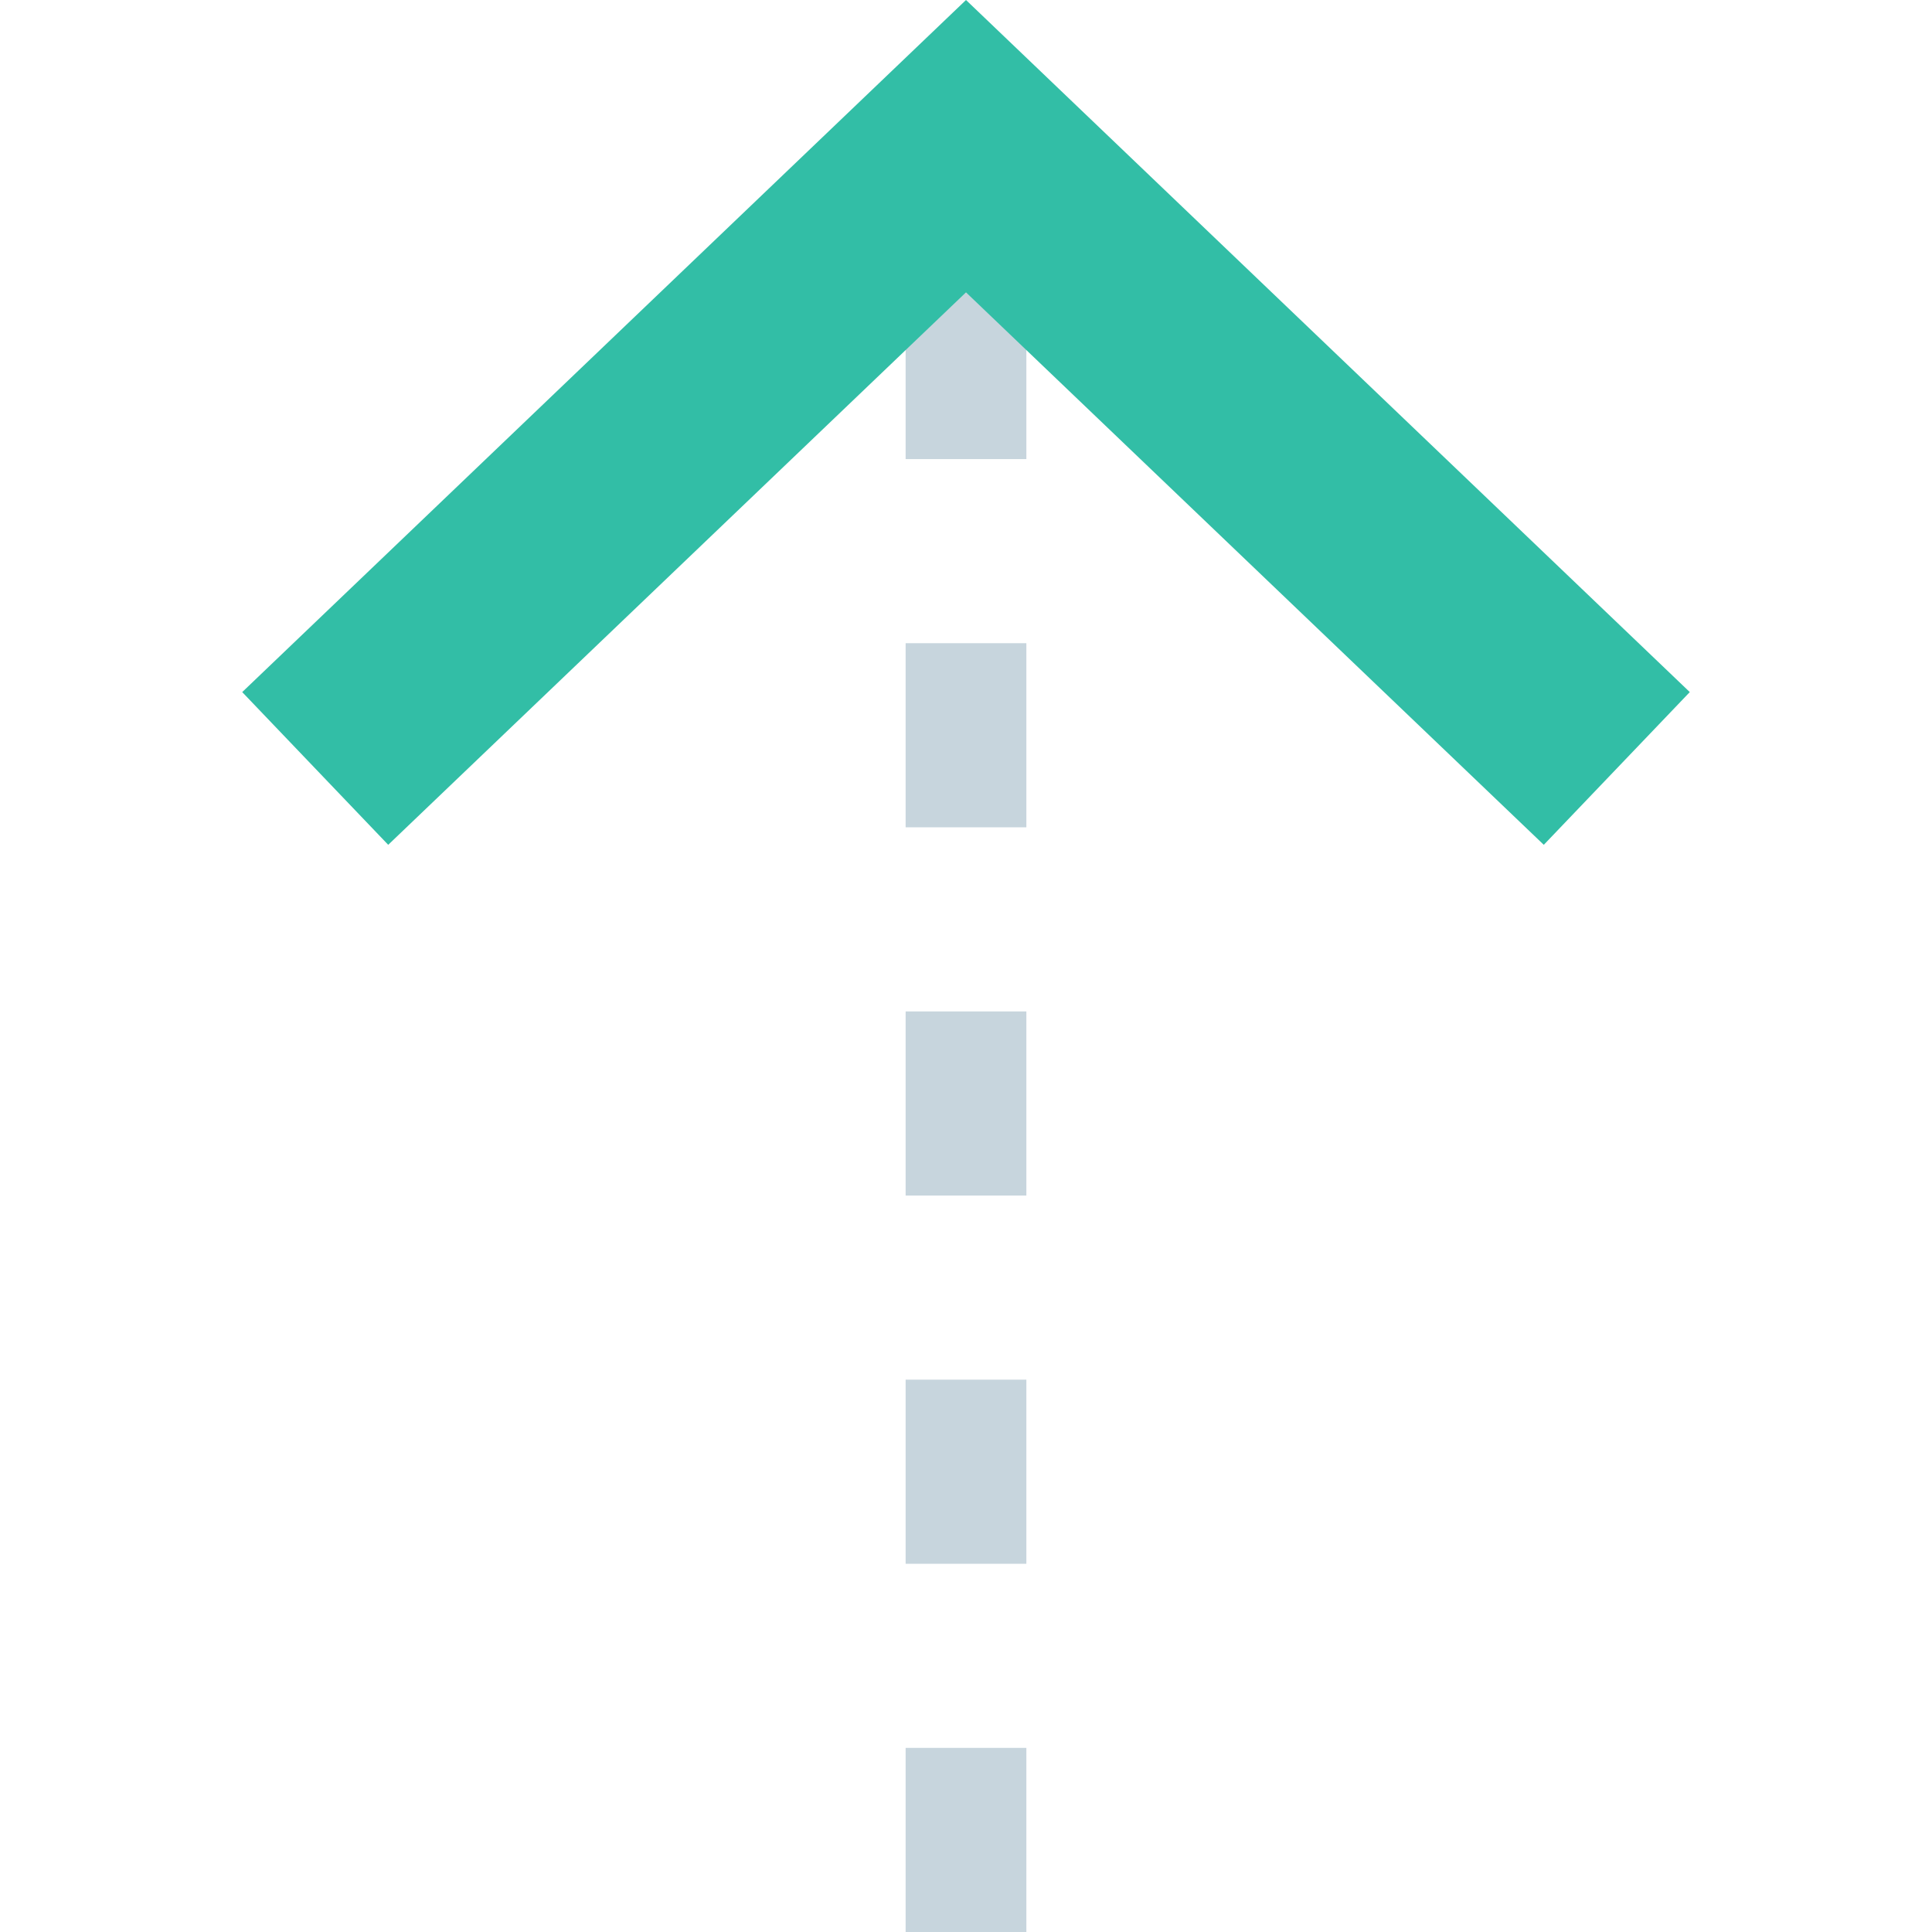 <?xml version="1.0" encoding="iso-8859-1"?>
<!-- Generator: Adobe Illustrator 19.0.0, SVG Export Plug-In . SVG Version: 6.00 Build 0)  -->
<svg xmlns="http://www.w3.org/2000/svg" xmlns:xlink="http://www.w3.org/1999/xlink" version="1.1" id="Layer_1" x="0px" y="0px" viewBox="0 0 512 512" style="enable-background:new 0 0 512 512;" xml:space="preserve">
<path style="fill:#C7D5DD;" d="M271.997,512h-31.995v-48.792h31.995V512z M271.997,414.415h-31.995v-48.792h31.995V414.415z   M271.997,316.83h-31.995v-48.792h31.995V316.83z M271.997,219.246h-31.995v-48.792h31.995V219.246z M271.997,121.661h-31.995  V72.869h31.995V121.661z"/>
<polygon style="fill:#32BEA6;" points="409.12,223.885 256,77.476 102.88,223.885 64.19,183.411 256,0 447.81,183.411 "/>
<g>
</g>
<g>
</g>
<g>
</g>
<g>
</g>
<g>
</g>
<g>
</g>
<g>
</g>
<g>
</g>
<g>
</g>
<g>
</g>
<g>
</g>
<g>
</g>
<g>
</g>
<g>
</g>
<g>
</g>
</svg>

